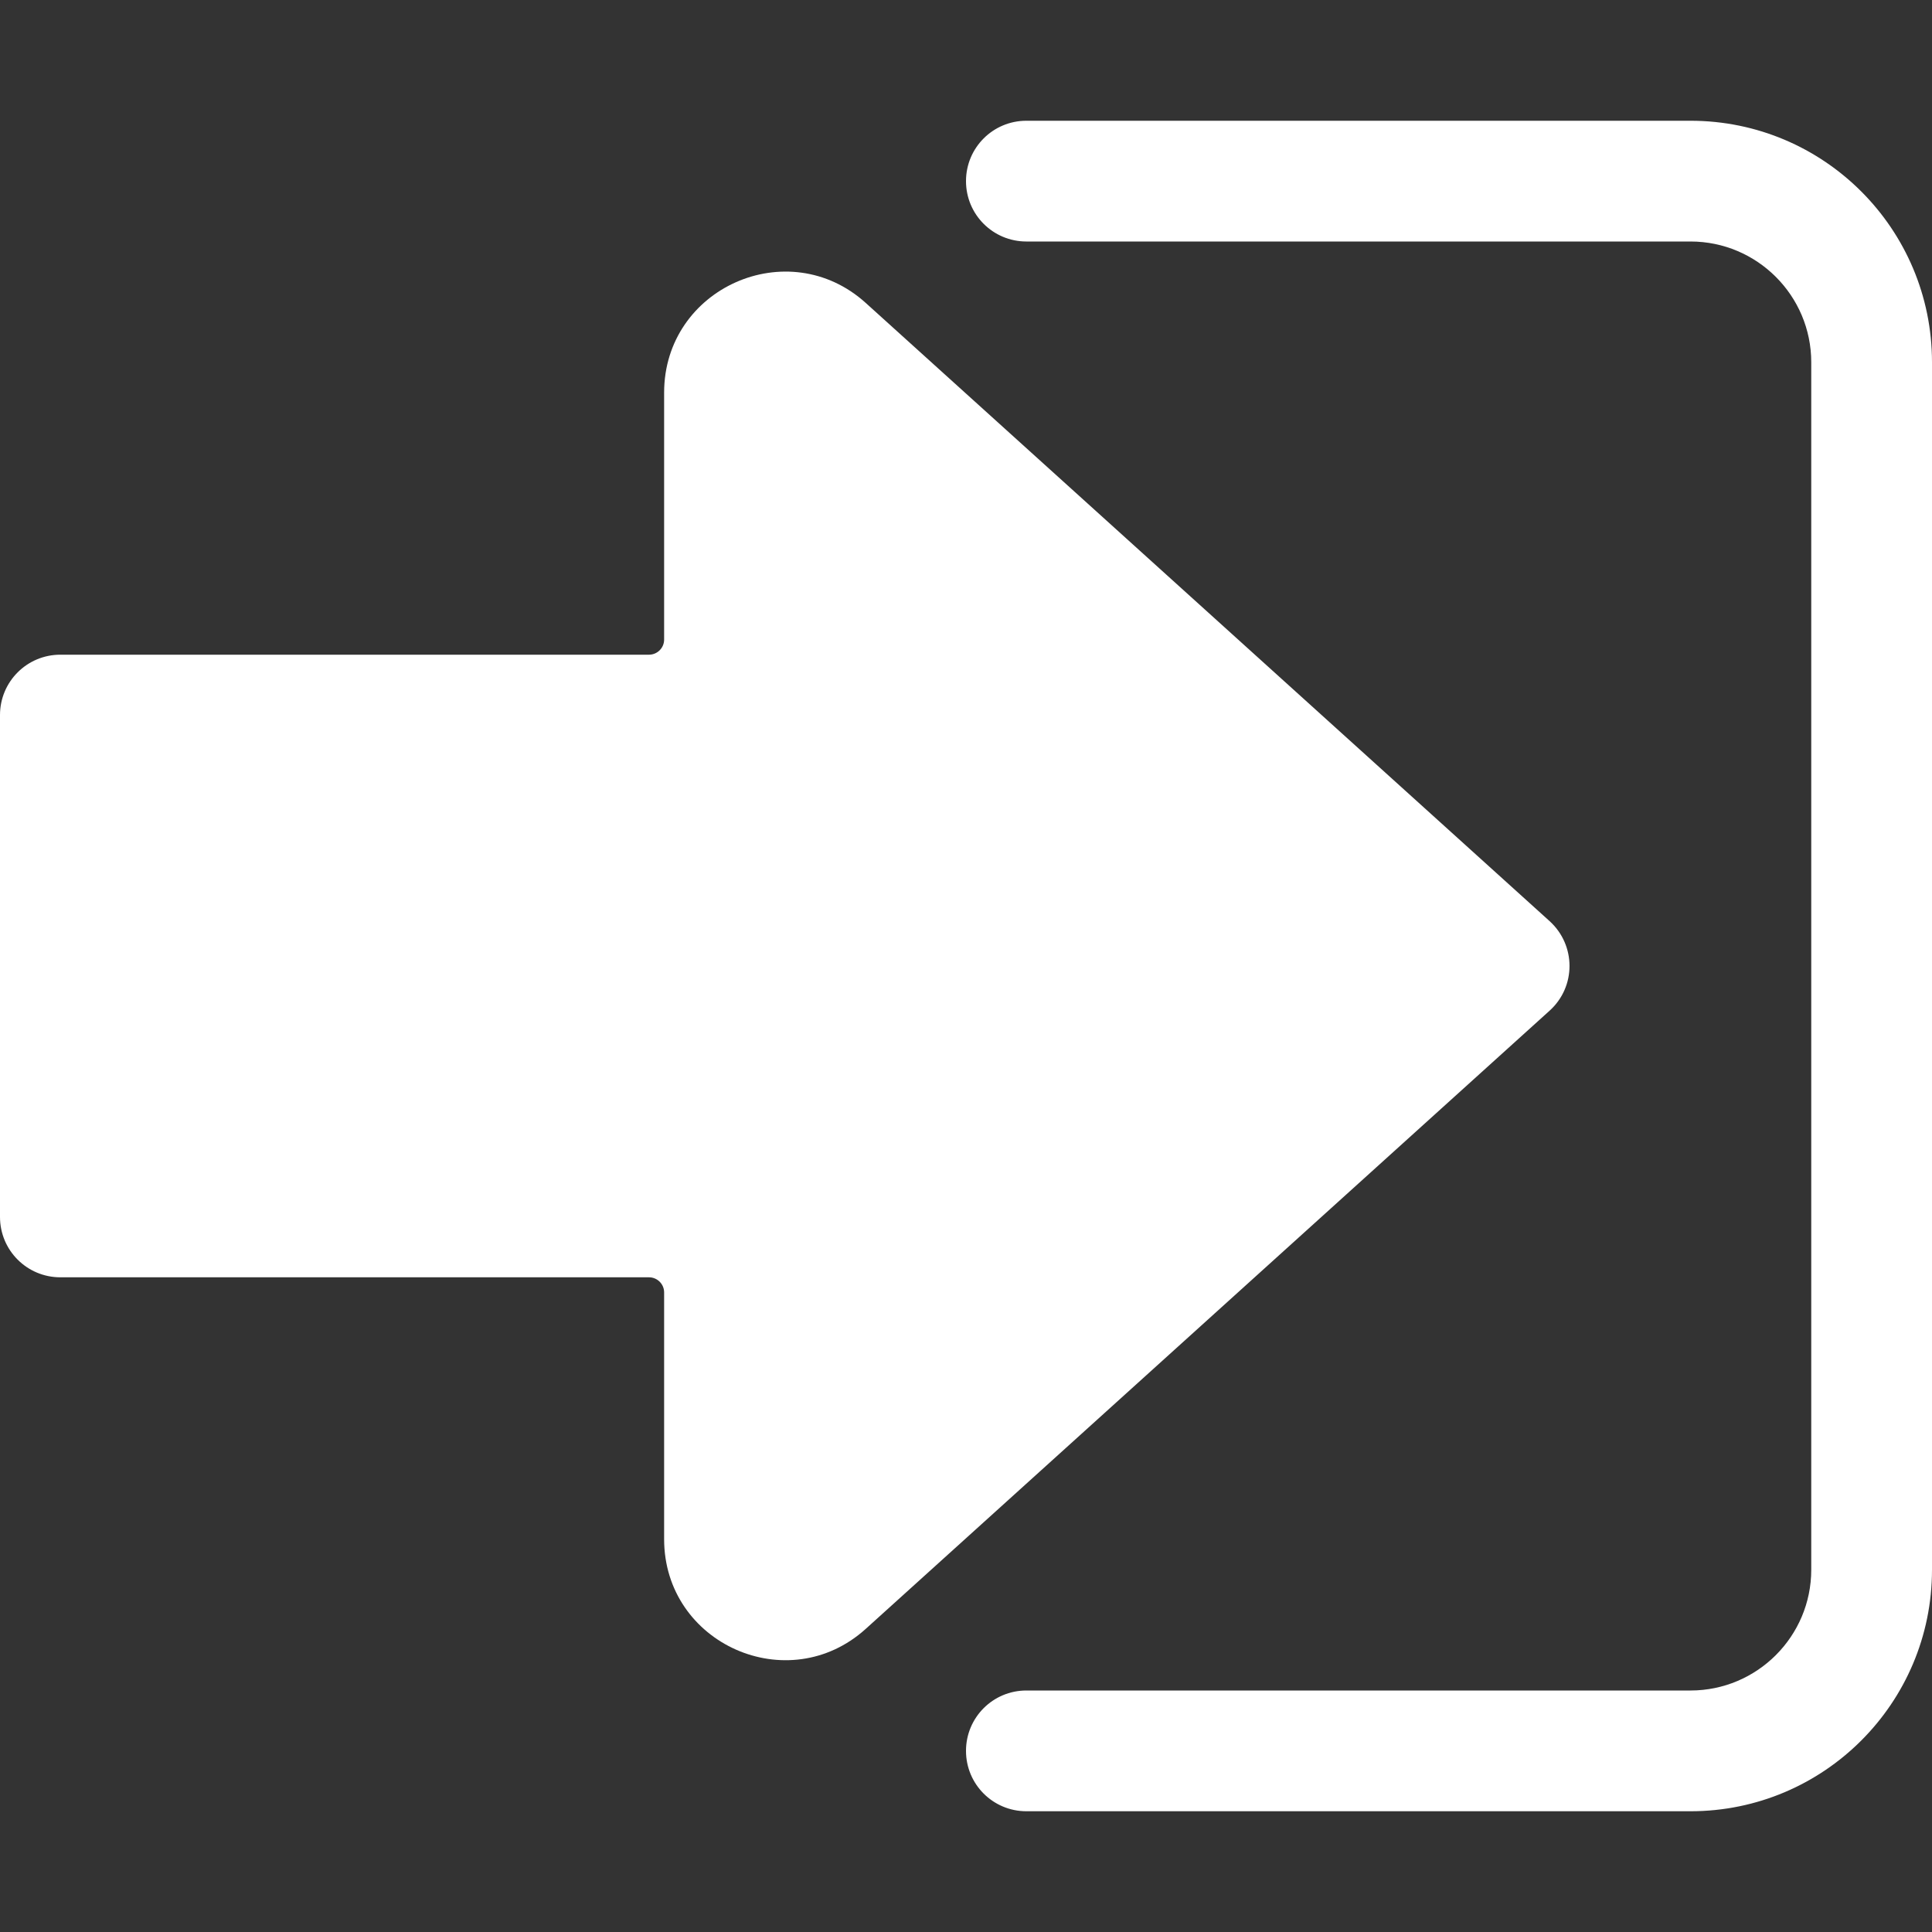 <?xml version="1.0" standalone="no"?><!DOCTYPE svg PUBLIC "-//W3C//DTD SVG 1.1//EN" "http://www.w3.org/Graphics/SVG/1.1/DTD/svg11.dtd"><svg t="1647698251937" class="icon" viewBox="0 0 1024 1024" version="1.1" xmlns="http://www.w3.org/2000/svg" p-id="2839" xmlns:xlink="http://www.w3.org/1999/xlink" width="128" height="128"><rect x="0" y="0" width="1024" height="1024" fill="#333333" stroke="none"/><defs><style type="text/css"></style></defs><path d="M896 64H544c-17.7 0-32 14.3-32 32s14.3 32 32 32h352c35.3 0 64 28.7 64 64v640c0 35.3-28.7 64-64 64H544c-17.7 0-32 14.3-32 32s14.3 32 32 32h352c70.7 0 128-57.3 128-128V192c0-70.7-57.3-128-128-128z" p-id="2840" fill="#ffffff"></path><path d="M821.3 535.7L458.9 863.3c-41.1 37.2-106.9 8-106.9-47.5V685c0-4.4-3.6-8-8-8H32c-17.7 0-32-14.3-32-32V379c0-17.7 14.3-32 32-32h312c4.4 0 8-3.6 8-8V208.1c0-55.5 65.8-84.7 106.9-47.5l362.4 327.6c14.1 12.8 14.1 34.8 0 47.5z" p-id="2841" fill="#ffffff"></path></svg>